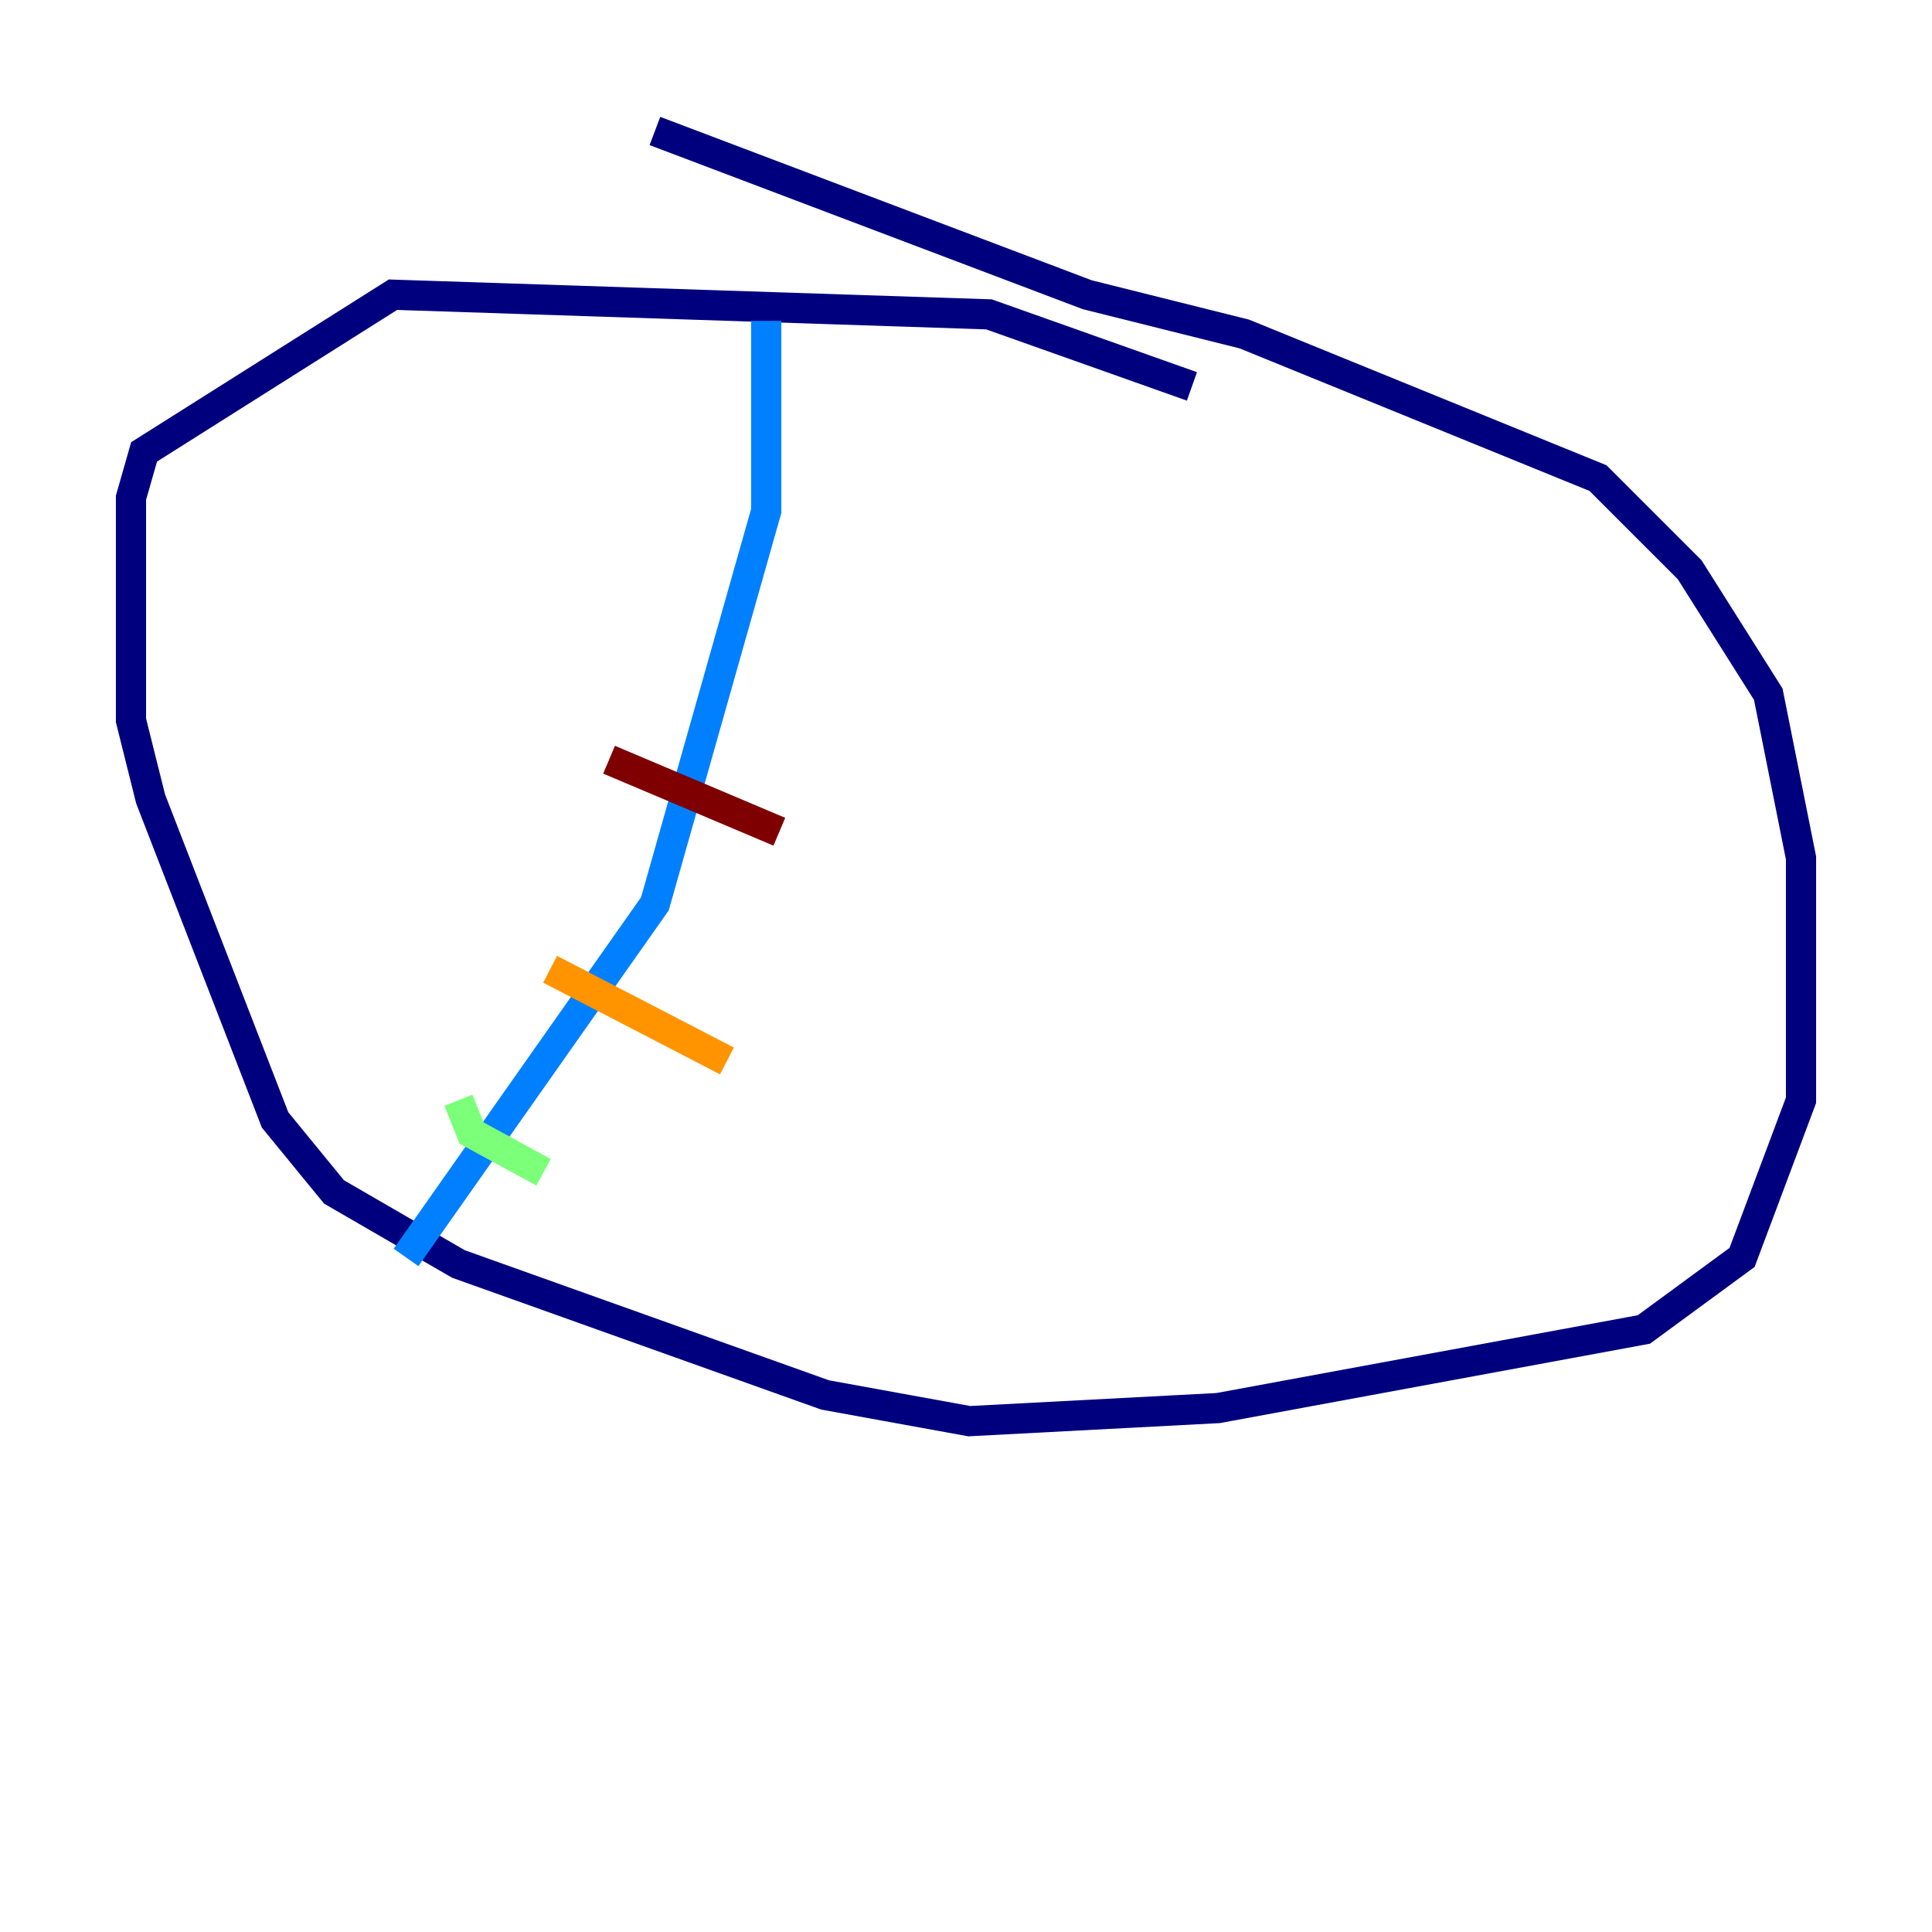 <?xml version="1.0" encoding="utf-8" ?>
<svg baseProfile="tiny" height="128" version="1.2" viewBox="0,0,128,128" width="128" xmlns="http://www.w3.org/2000/svg" xmlns:ev="http://www.w3.org/2001/xml-events" xmlns:xlink="http://www.w3.org/1999/xlink"><defs /><polyline fill="none" points="78.969,25.6 65.519,20.827 26.034,19.525 9.546,29.939 8.678,32.976 8.678,47.729 9.98,52.936 18.224,74.197 22.129,78.969 30.373,83.742 54.671,92.42 64.217,94.156 80.705,93.288 108.909,88.081 115.417,83.308 119.322,72.895 119.322,56.841 117.153,45.993 111.946,37.749 105.871,31.675 82.441,22.129 72.027,19.525 43.39,8.678" stroke="#00007f" stroke-width="2" /><polyline fill="none" points="50.766,21.261 50.766,33.844 43.39,59.878 26.902,83.308" stroke="#0080ff" stroke-width="2" /><polyline fill="none" points="30.373,72.895 31.241,75.064 36.014,77.668" stroke="#7cff79" stroke-width="2" /><polyline fill="none" points="36.447,64.217 48.163,70.291" stroke="#ff9400" stroke-width="2" /><polyline fill="none" points="40.352,50.332 51.634,55.105" stroke="#7f0000" stroke-width="2" /></svg>